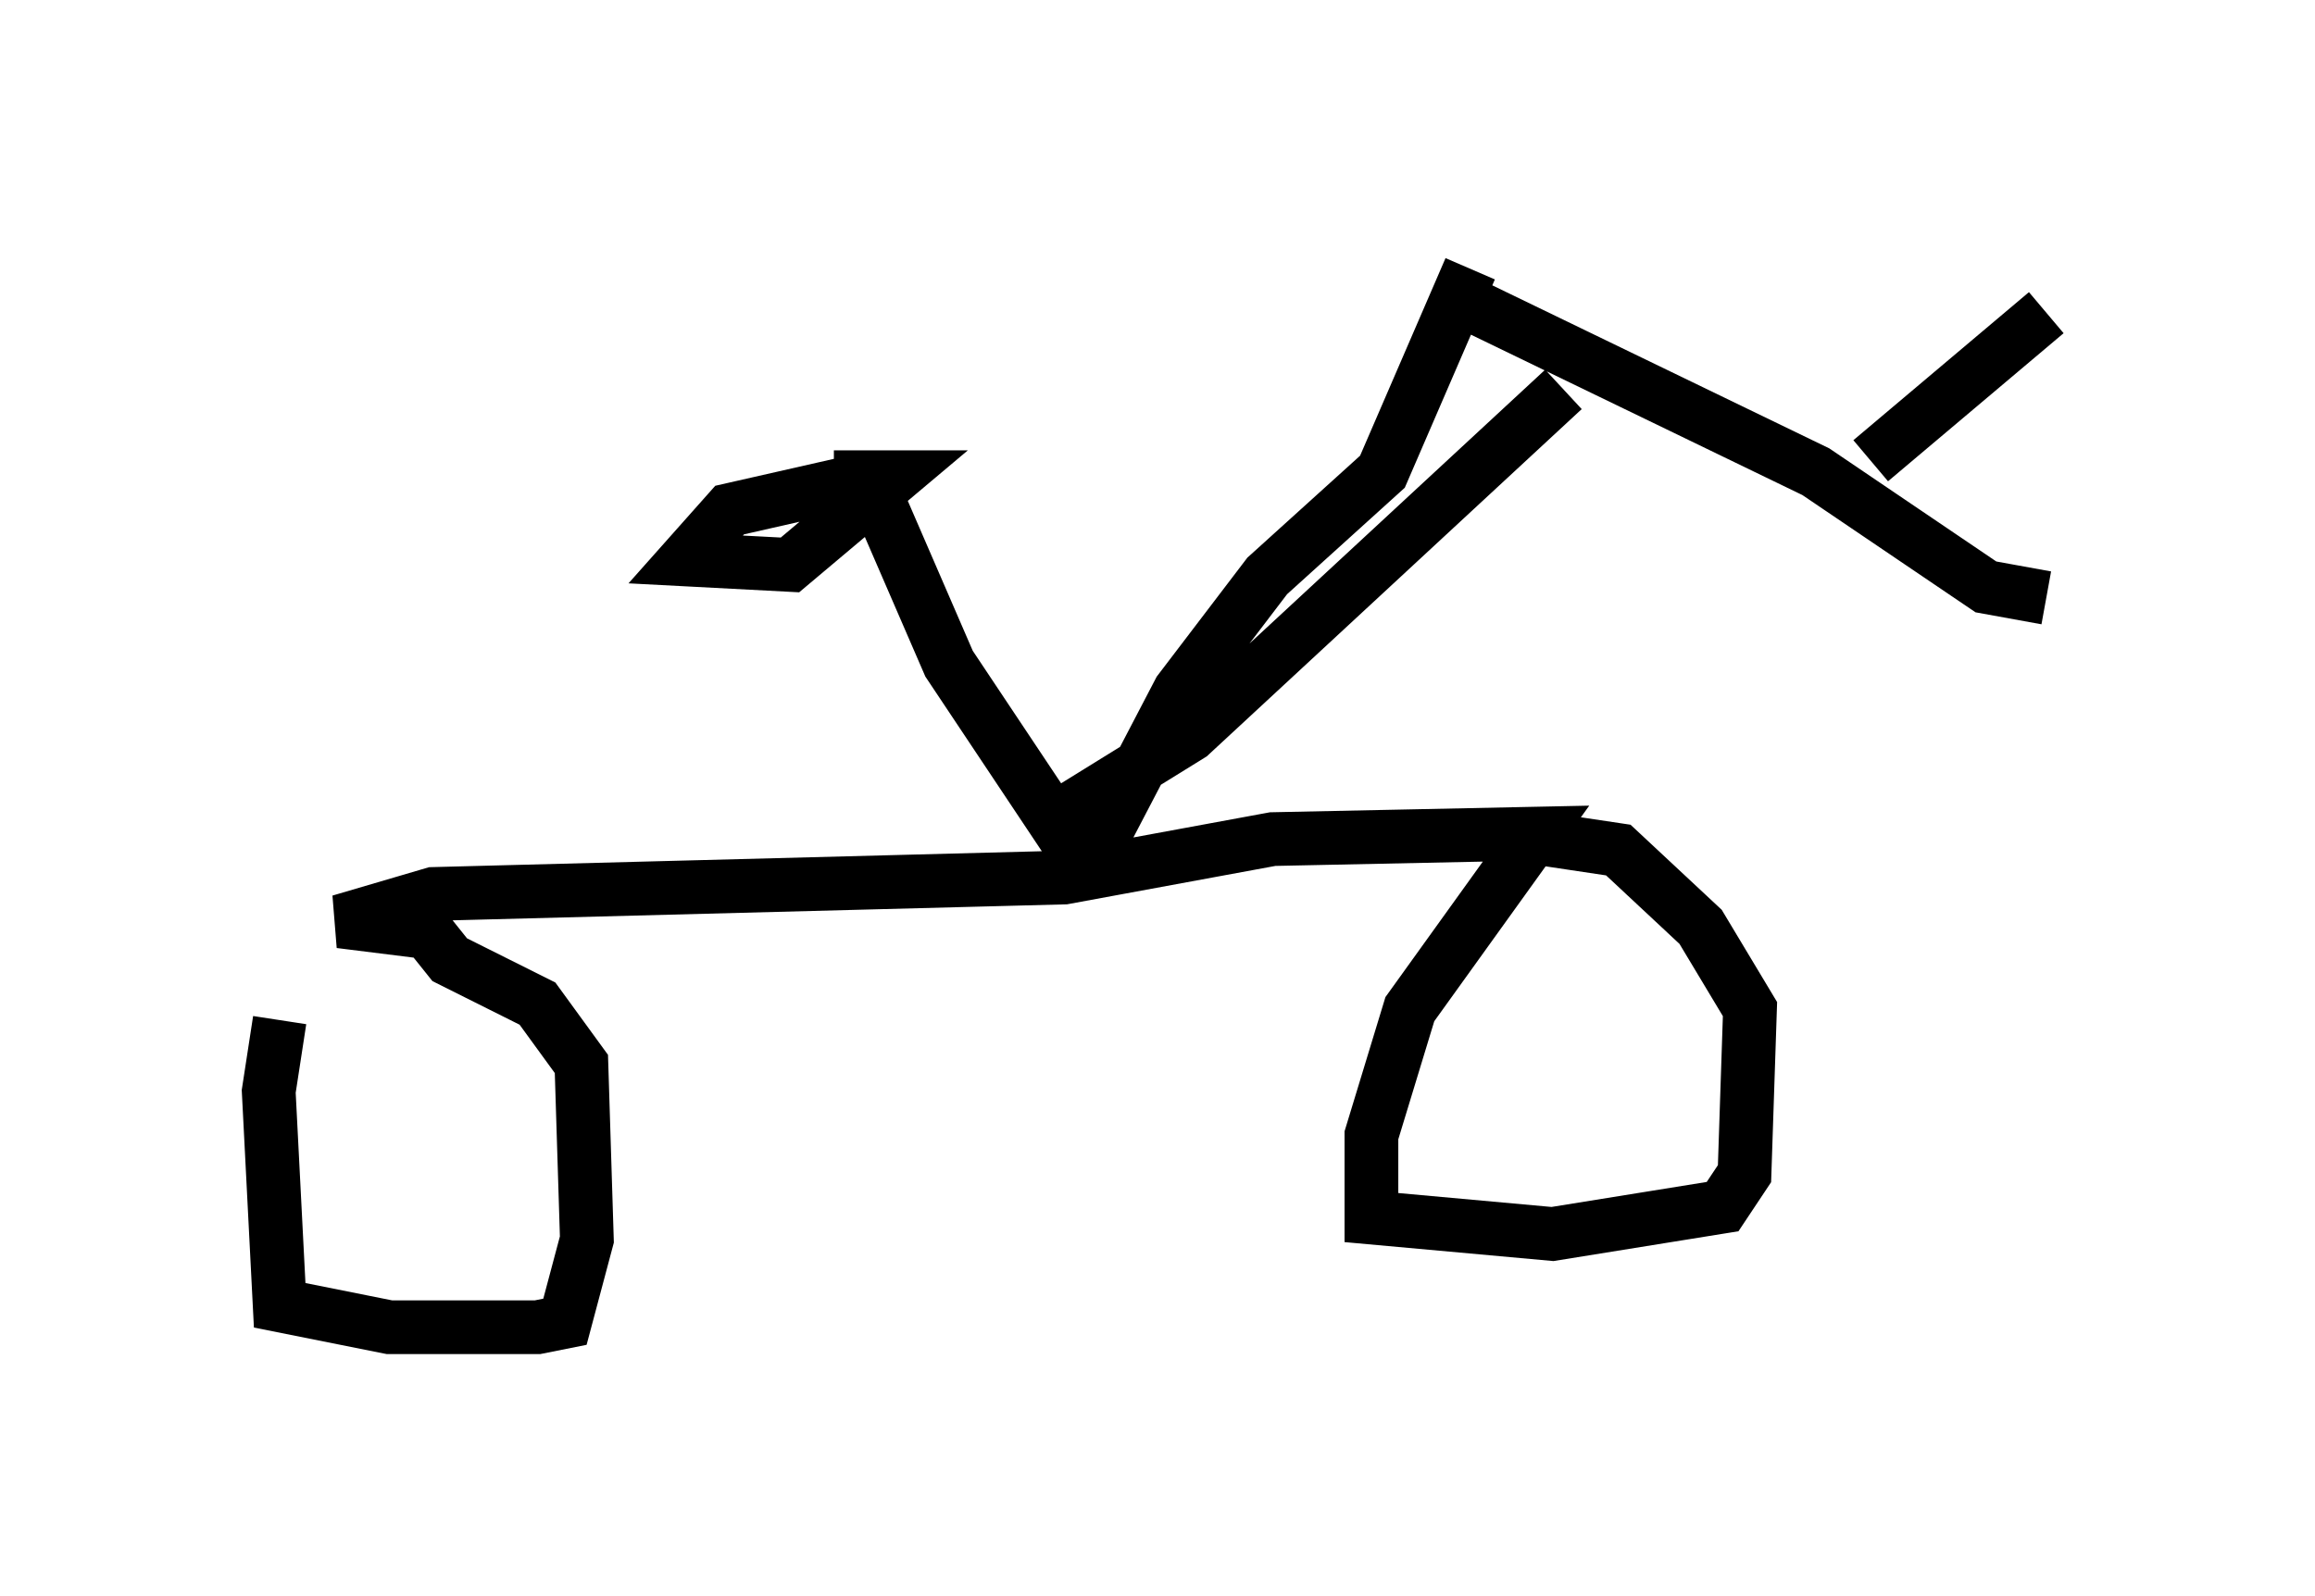 <?xml version="1.0" encoding="utf-8" ?>
<svg baseProfile="full" height="29.702" version="1.1" width="43.075" xmlns="http://www.w3.org/2000/svg" xmlns:ev="http://www.w3.org/2001/xml-events" xmlns:xlink="http://www.w3.org/1999/xlink"><defs /><rect fill="white" height="29.702" width="43.075" x="0" y="0" /><path d="M6.123, 17.148 m-0.919, 1.838 l-0.204, 1.327 0.204, 3.981 l2.042, 0.408 2.756, 0.0 l0.51, -0.102 0.408, -1.531 l-0.102, -3.267 -0.817, -1.123 l-1.633, -0.817 -0.408, -0.51 l-1.633, -0.204 1.735, -0.51 l11.74, -0.306 3.879, -0.715 l4.9, -0.102 -2.348, 3.267 l-0.715, 2.348 0.0, 1.531 l3.369, 0.306 3.165, -0.51 l0.408, -0.613 0.102, -3.063 l-0.919, -1.531 -1.531, -1.429 l-2.042, -0.306 m-8.065, -0.51 l2.144, -1.327 6.942, -6.431 m-1.633, -1.531 l6.329, 3.063 3.165, 2.144 l1.123, 0.204 m-3.267, -2.552 l3.267, -2.756 m-10.719, -0.817 l-1.633, 3.777 -2.144, 1.94 l-1.633, 2.144 -1.225, 2.348 l-0.51, 0.204 -0.51, 0.0 l-2.042, -3.063 -1.327, -3.063 l-0.51, -0.306 -2.246, 0.51 l-0.817, 0.919 1.94, 0.102 l1.94, -1.633 -1.123, 0.0 " fill="none" stroke="black" stroke-width="1" /></svg>